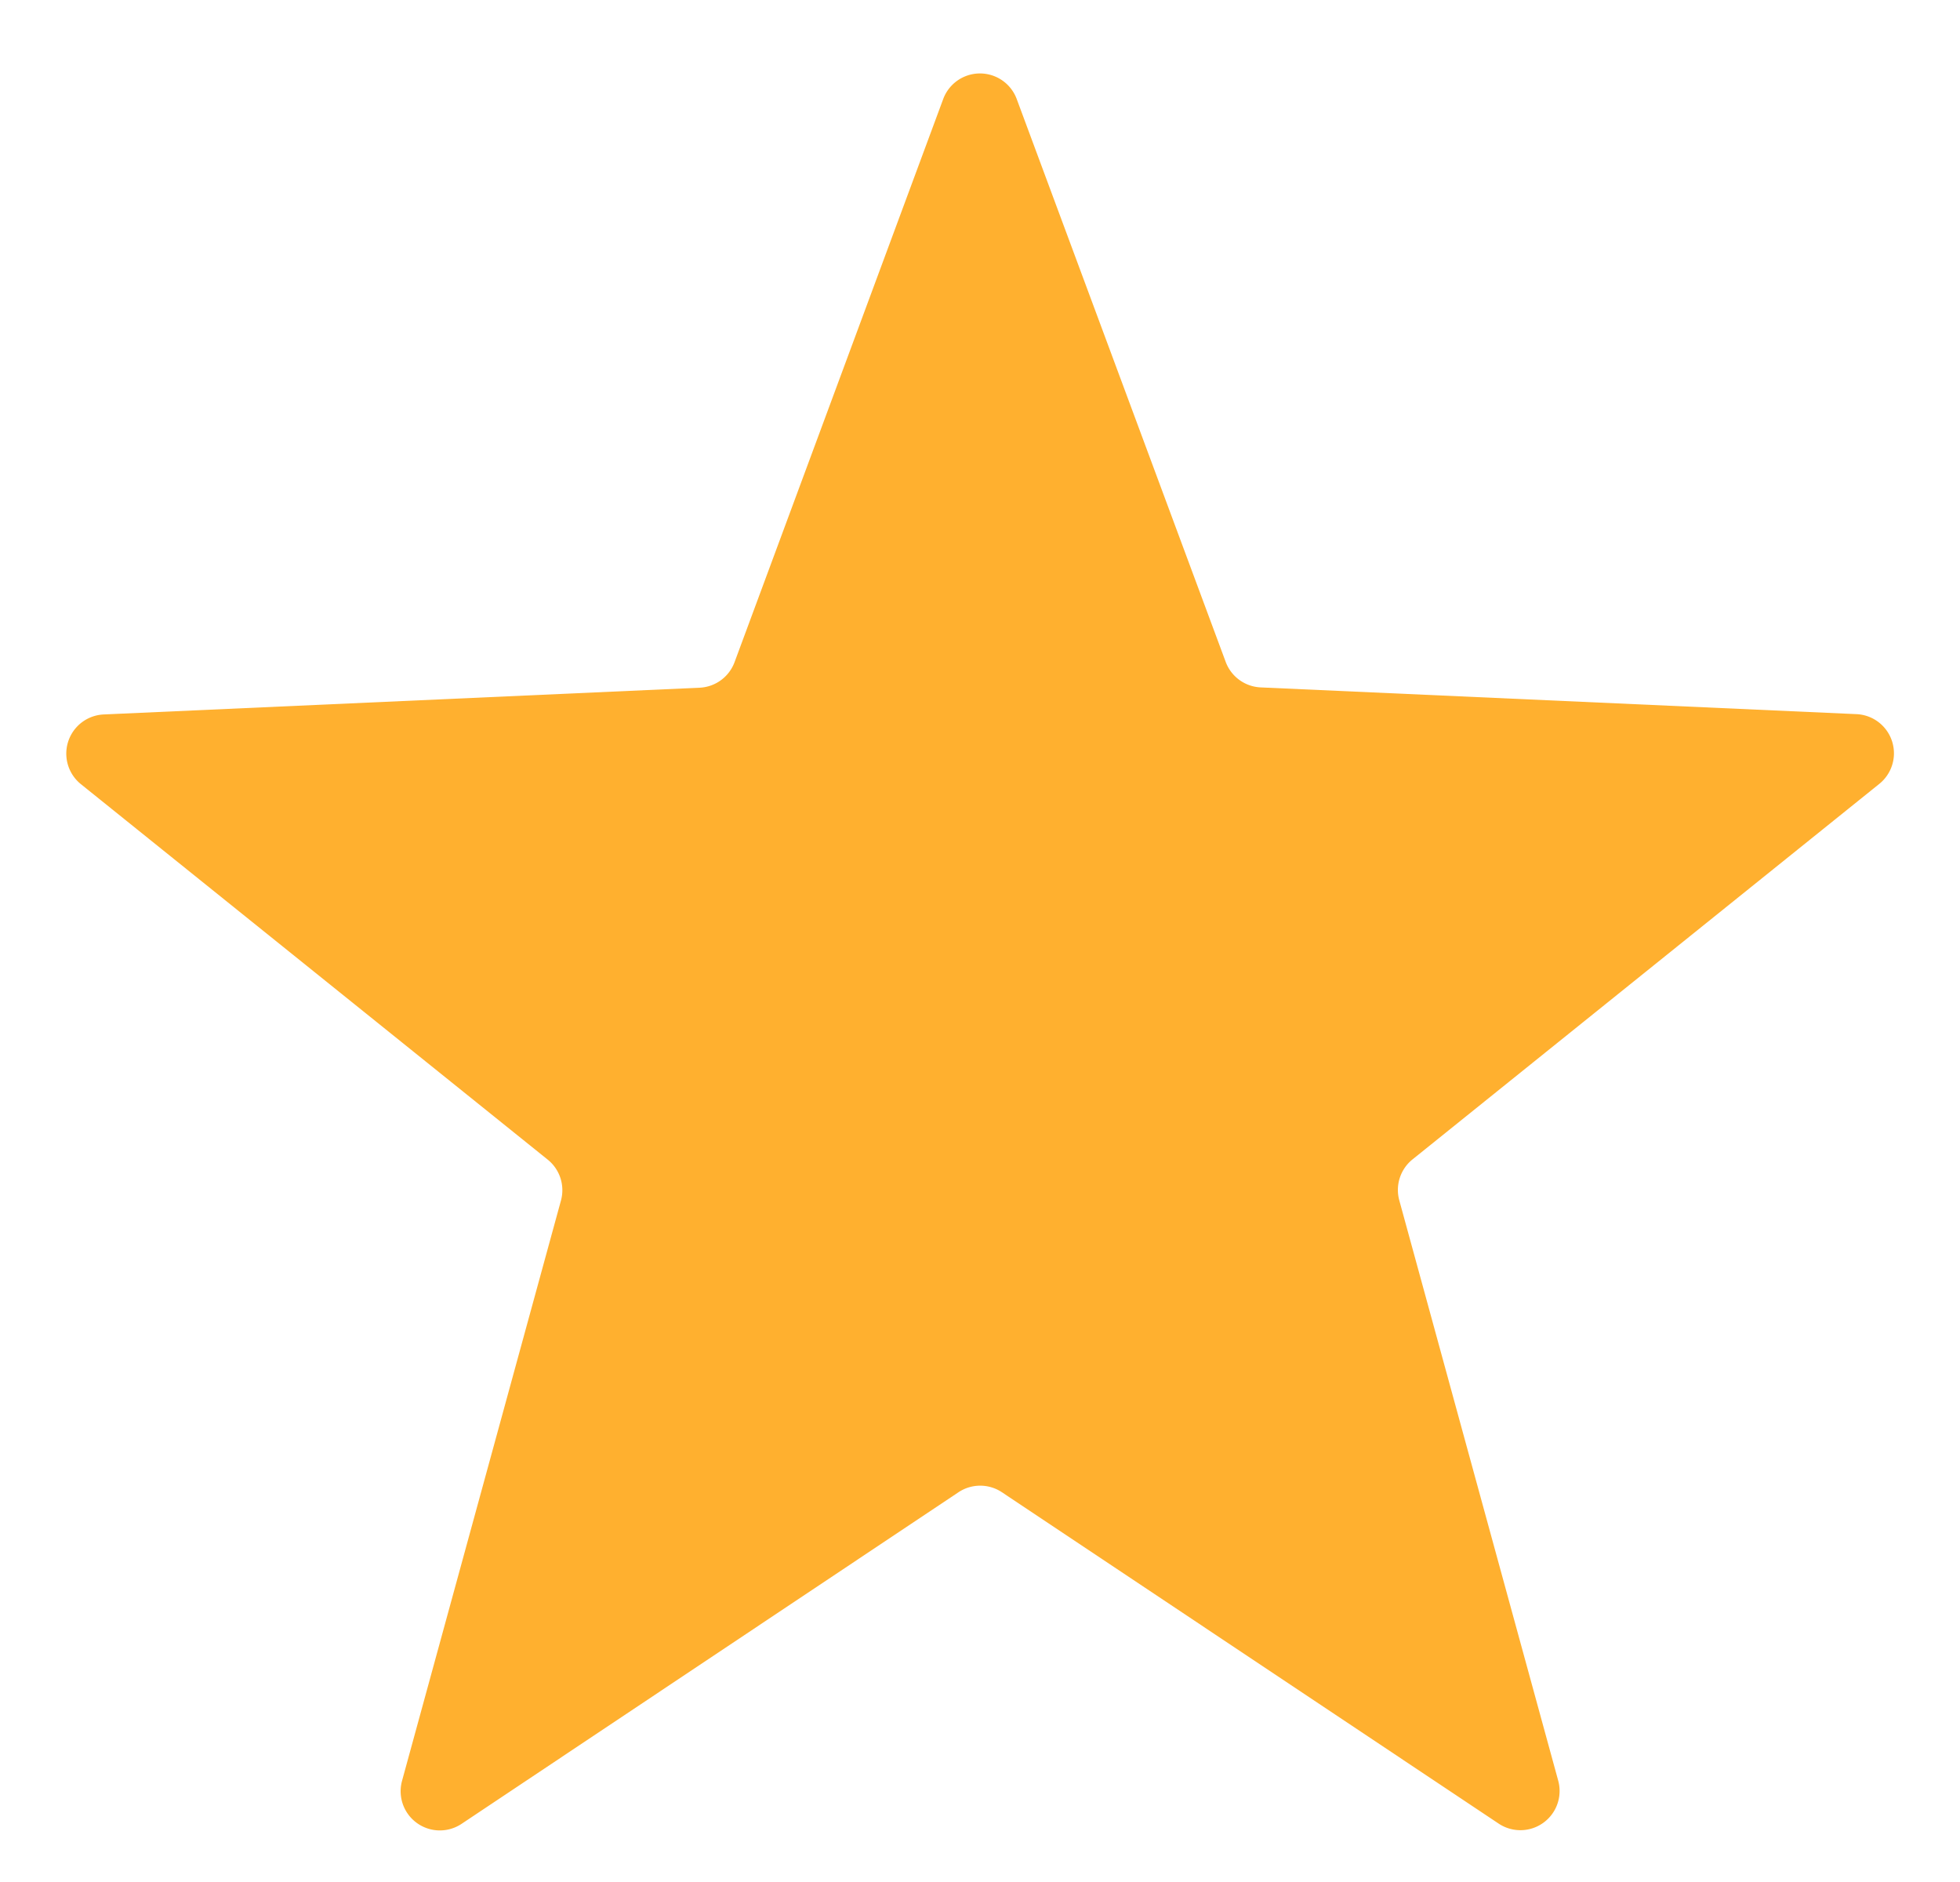 <svg xmlns="http://www.w3.org/2000/svg" width="25" height="24" viewBox="0 0 25 24">
  <path id="Polygon_1" data-name="Polygon 1" d="M12.031,1.262a.5.5,0,0,1,.937,0l2.666,7.179a.5.5,0,0,0,.446.325l7.6.341a.5.5,0,0,1,.291.889l-5.954,4.789a.5.5,0,0,0-.169.522l2.027,7.4a.5.5,0,0,1-.76.548l-6.335-4.225a.5.5,0,0,0-.555,0L5.888,23.258a.5.5,0,0,1-.76-.548l2.027-7.4a.5.5,0,0,0-.169-.522L1.032,10a.5.5,0,0,1,.291-.889l7.6-.341a.5.5,0,0,0,.446-.325Z" fill="#ffb02f"/>
</svg>
